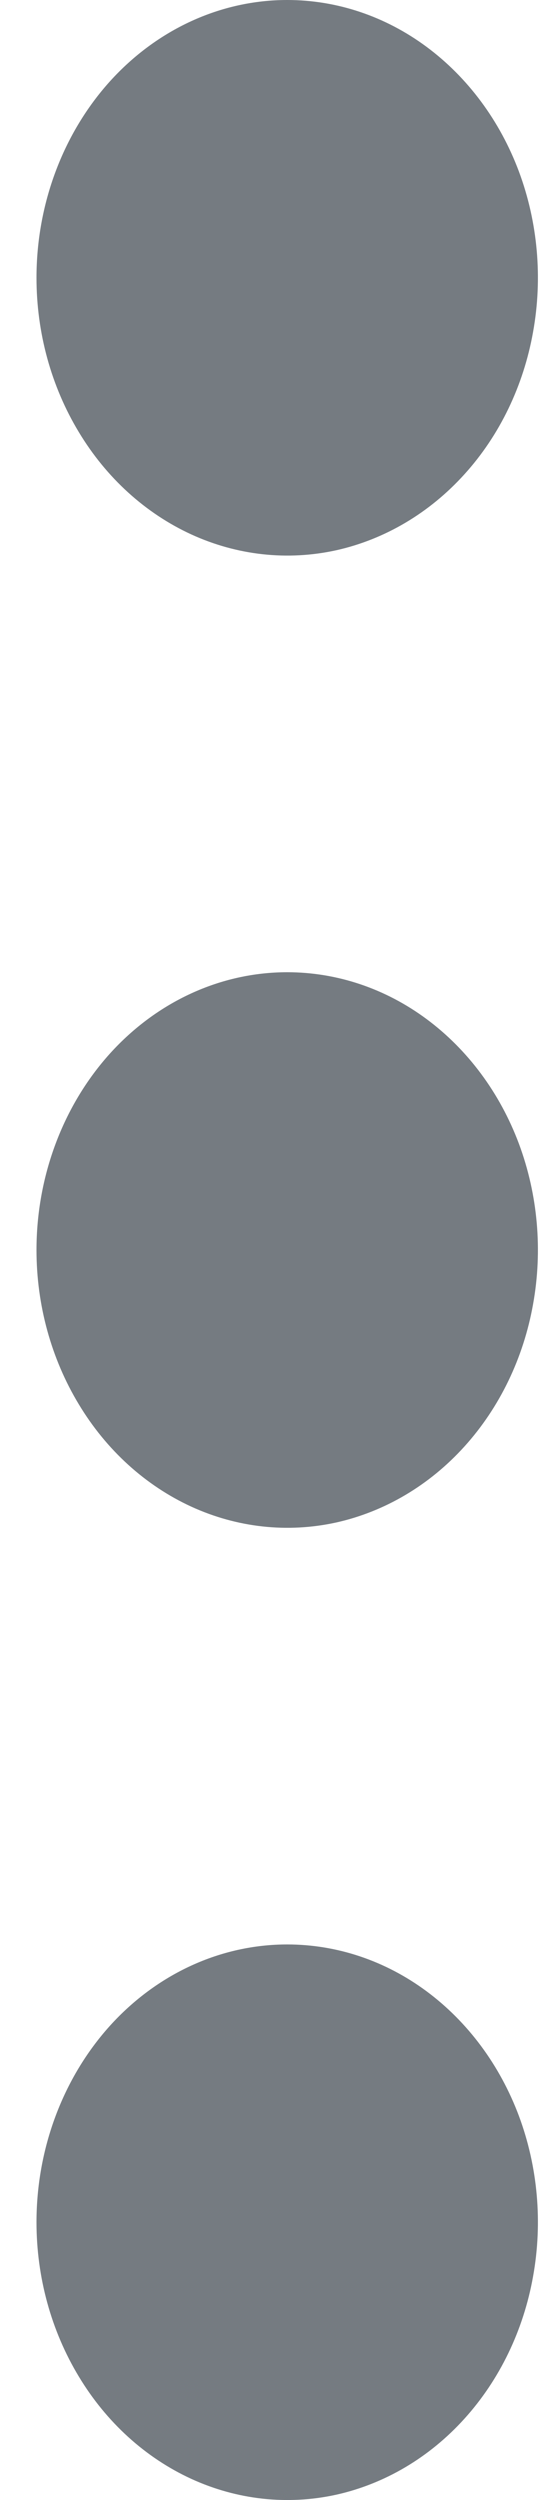 <svg width="4" height="18" viewBox="0 0 4 18" fill="none" xmlns="http://www.w3.org/2000/svg">
<path d="M0.263 9C0.263 9.396 0.369 9.782 0.568 10.111C0.766 10.44 1.048 10.696 1.379 10.848C1.709 10.999 2.072 11.039 2.423 10.962C2.773 10.884 3.095 10.694 3.348 10.414C3.601 10.134 3.773 9.778 3.842 9.39C3.912 9.002 3.876 8.6 3.74 8.235C3.603 7.869 3.371 7.557 3.074 7.337C2.777 7.117 2.428 7 2.07 7C1.591 7 1.131 7.211 0.792 7.586C0.454 7.961 0.263 8.47 0.263 9ZM0.263 16C0.263 16.396 0.369 16.782 0.568 17.111C0.766 17.44 1.048 17.696 1.379 17.848C1.709 17.999 2.072 18.039 2.423 17.962C2.773 17.884 3.095 17.694 3.348 17.414C3.601 17.134 3.773 16.778 3.842 16.39C3.912 16.002 3.876 15.6 3.74 15.235C3.603 14.869 3.371 14.557 3.074 14.337C2.777 14.117 2.428 14 2.07 14C1.591 14 1.131 14.211 0.792 14.586C0.454 14.961 0.263 15.47 0.263 16ZM0.263 2C0.263 2.396 0.369 2.782 0.568 3.111C0.766 3.44 1.048 3.696 1.379 3.848C1.709 3.999 2.072 4.039 2.423 3.962C2.773 3.884 3.095 3.694 3.348 3.414C3.601 3.135 3.773 2.778 3.842 2.39C3.912 2.002 3.876 1.6 3.74 1.235C3.603 0.869 3.371 0.557 3.074 0.337C2.777 0.117 2.428 -1.04713e-07 2.07 -8.74228e-08C1.591 -6.42368e-08 1.131 0.211 0.792 0.586C0.454 0.961 0.263 1.47 0.263 2Z" fill="#757B81"/>
</svg>
